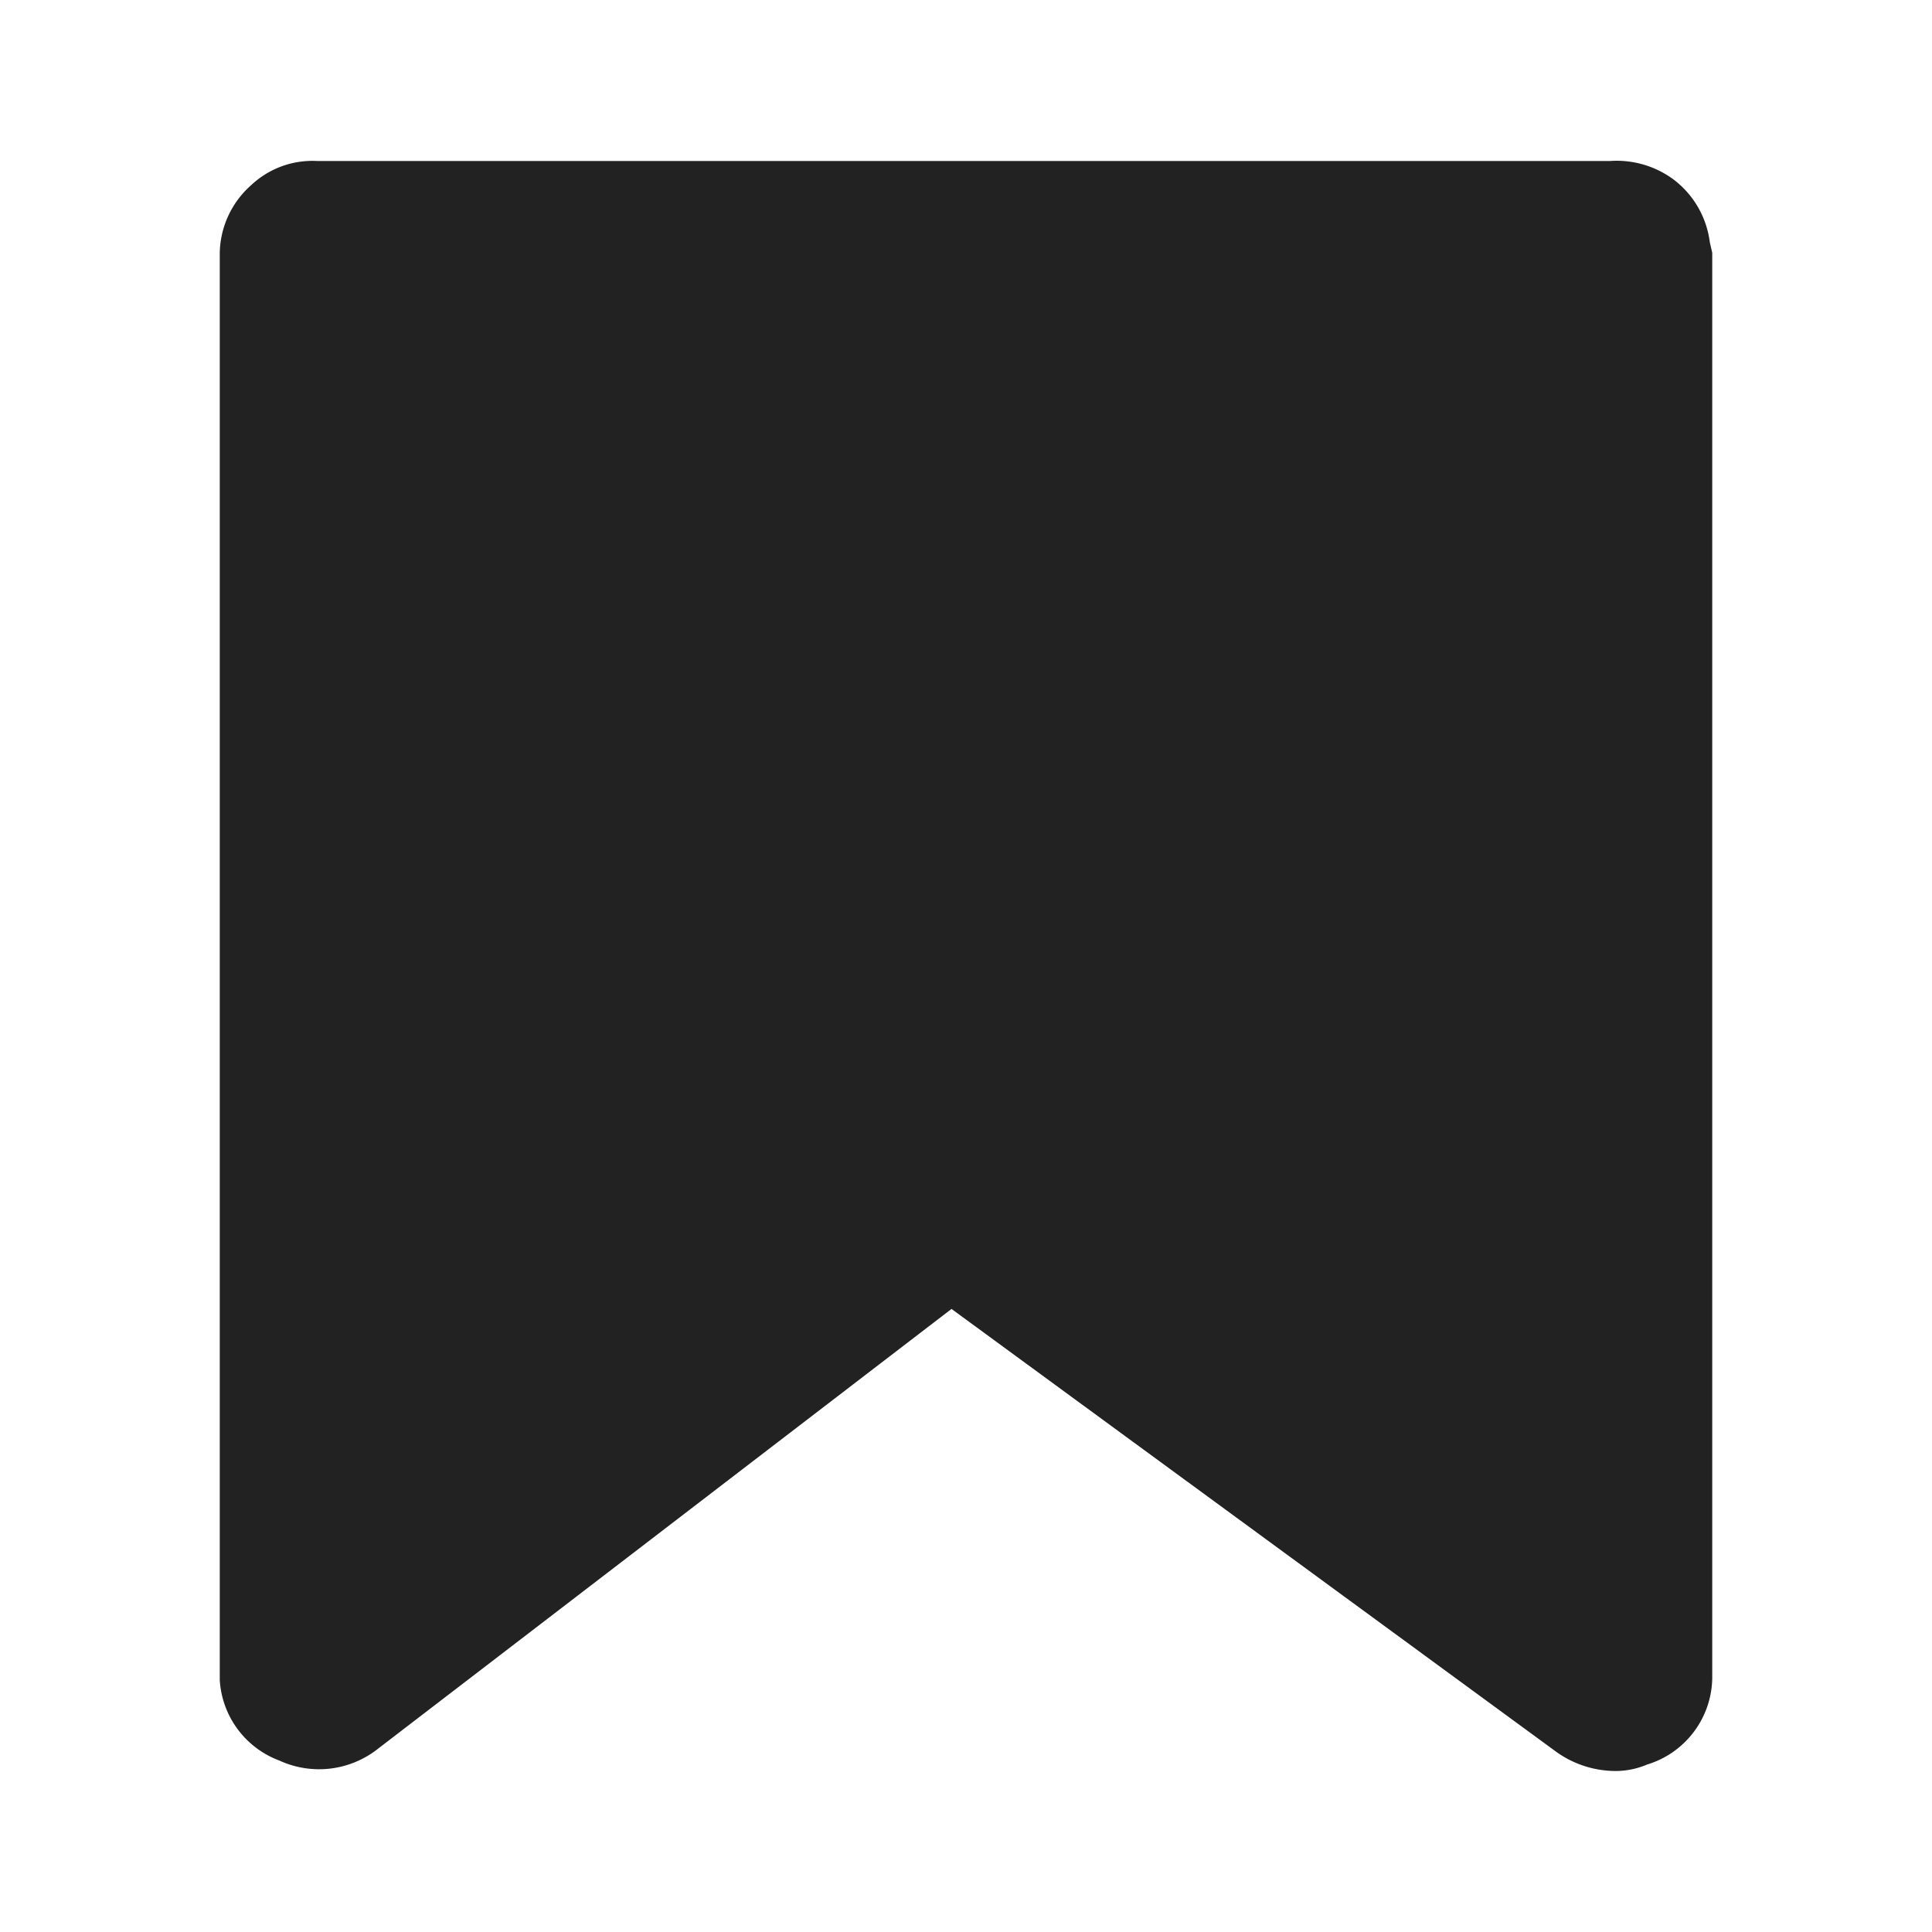 <svg xmlns="http://www.w3.org/2000/svg" viewBox="0 0 24 24"><defs><style>.cls-1{fill:#222;}.cls-2{fill:none;}</style></defs><g id="Layer_2" data-name="Layer 2"><g id="Heart"><path class="cls-1" d="M21.27,3.14V20.85a1.14,1.14,0,0,1-.81,1.07,1,1,0,0,1-.4.08,1.27,1.27,0,0,1-.73-.24l-7.51-5.5L4.7,21.72a1.18,1.18,0,0,1-1.23.15,1.14,1.14,0,0,1-.74-1V3.14a1.15,1.15,0,0,1,.39-.84A1.11,1.11,0,0,1,3.94,2H20a1.19,1.19,0,0,1,.79.23,1.16,1.16,0,0,1,.45.78Z"/><rect class="cls-2" width="24" height="24"/></g></g></svg>
